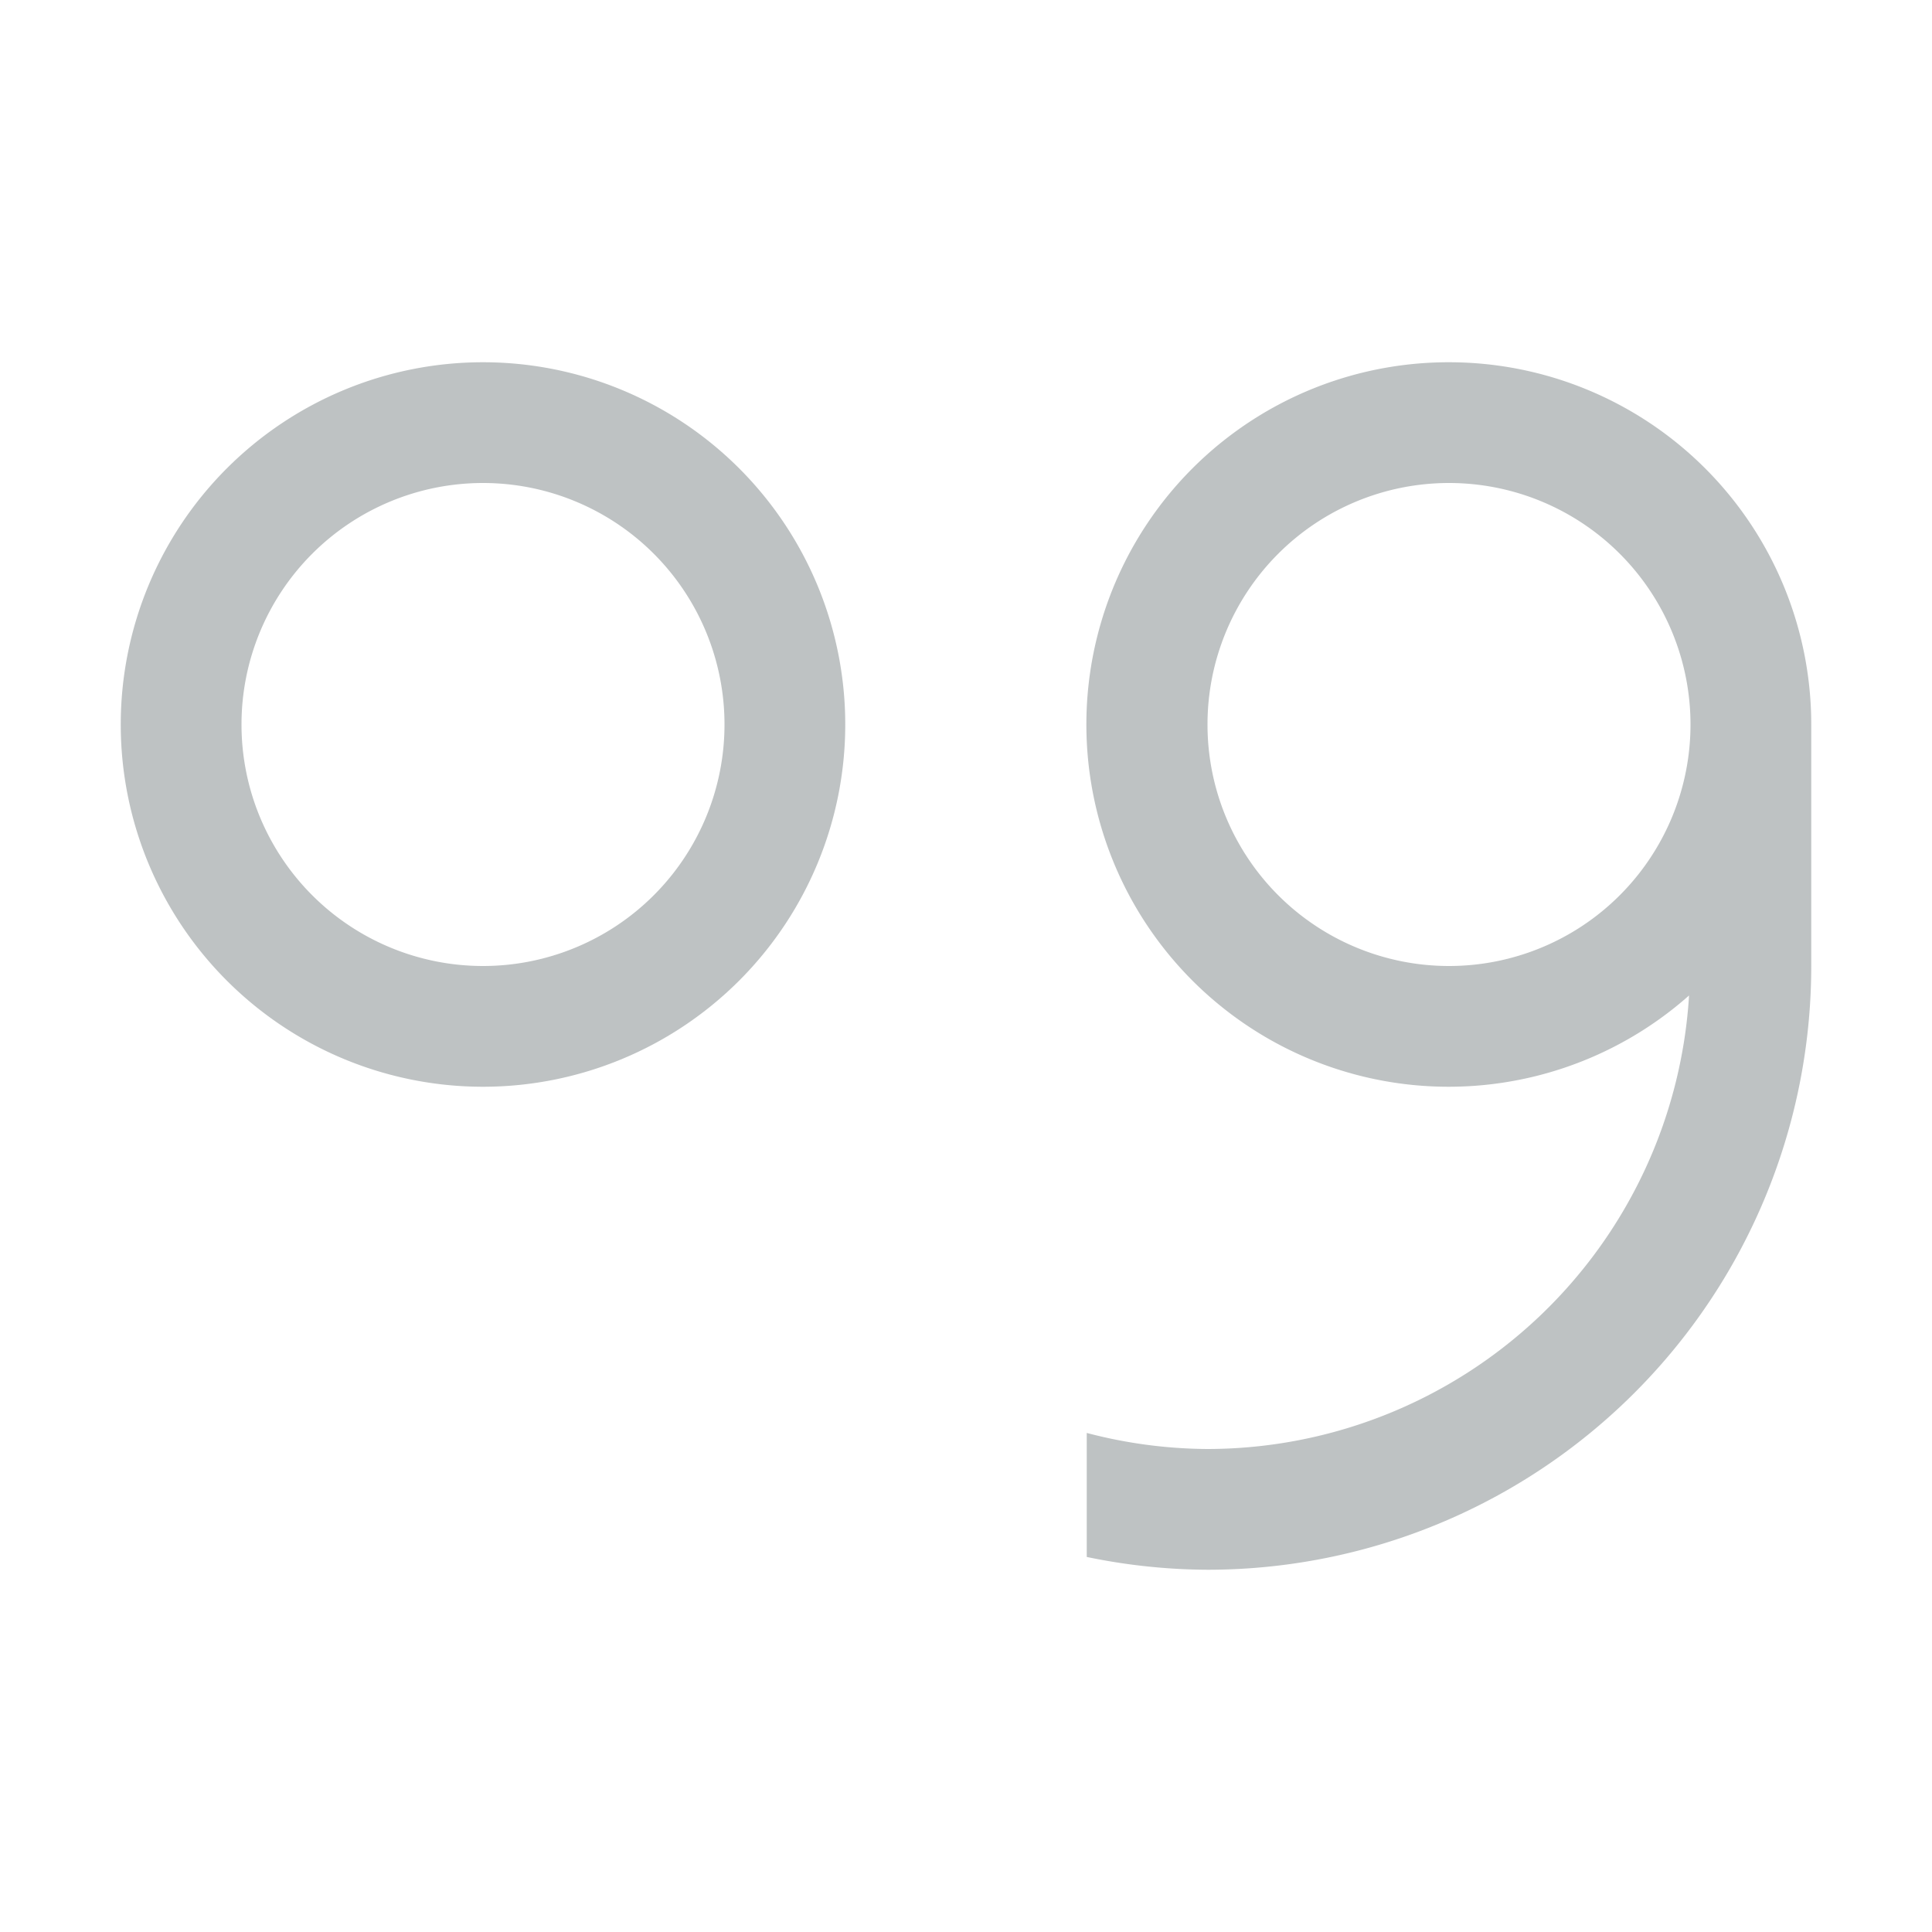 <svg xmlns="http://www.w3.org/2000/svg" width="16" height="16" fill="#465153" xmlns:v="https://vecta.io/nano"><path d="M4 3a3 3 0 1 0 0 6 3 3 0 1 0 0-6zm0 1a2 2 0 1 1 0 4 2 2 0 1 1 0-4zm8-1a3 3 0 1 0 1.988 5.244A4 4 0 0 1 10 12a4 4 0 0 1-1-.133v1.027A5 5 0 0 0 10 13a5 5 0 0 0 5-5V6a3 3 0 0 0-3-3zm0 1a2 2 0 1 1 0 4 2 2 0 1 1 0-4z" opacity=".35"/></svg>
